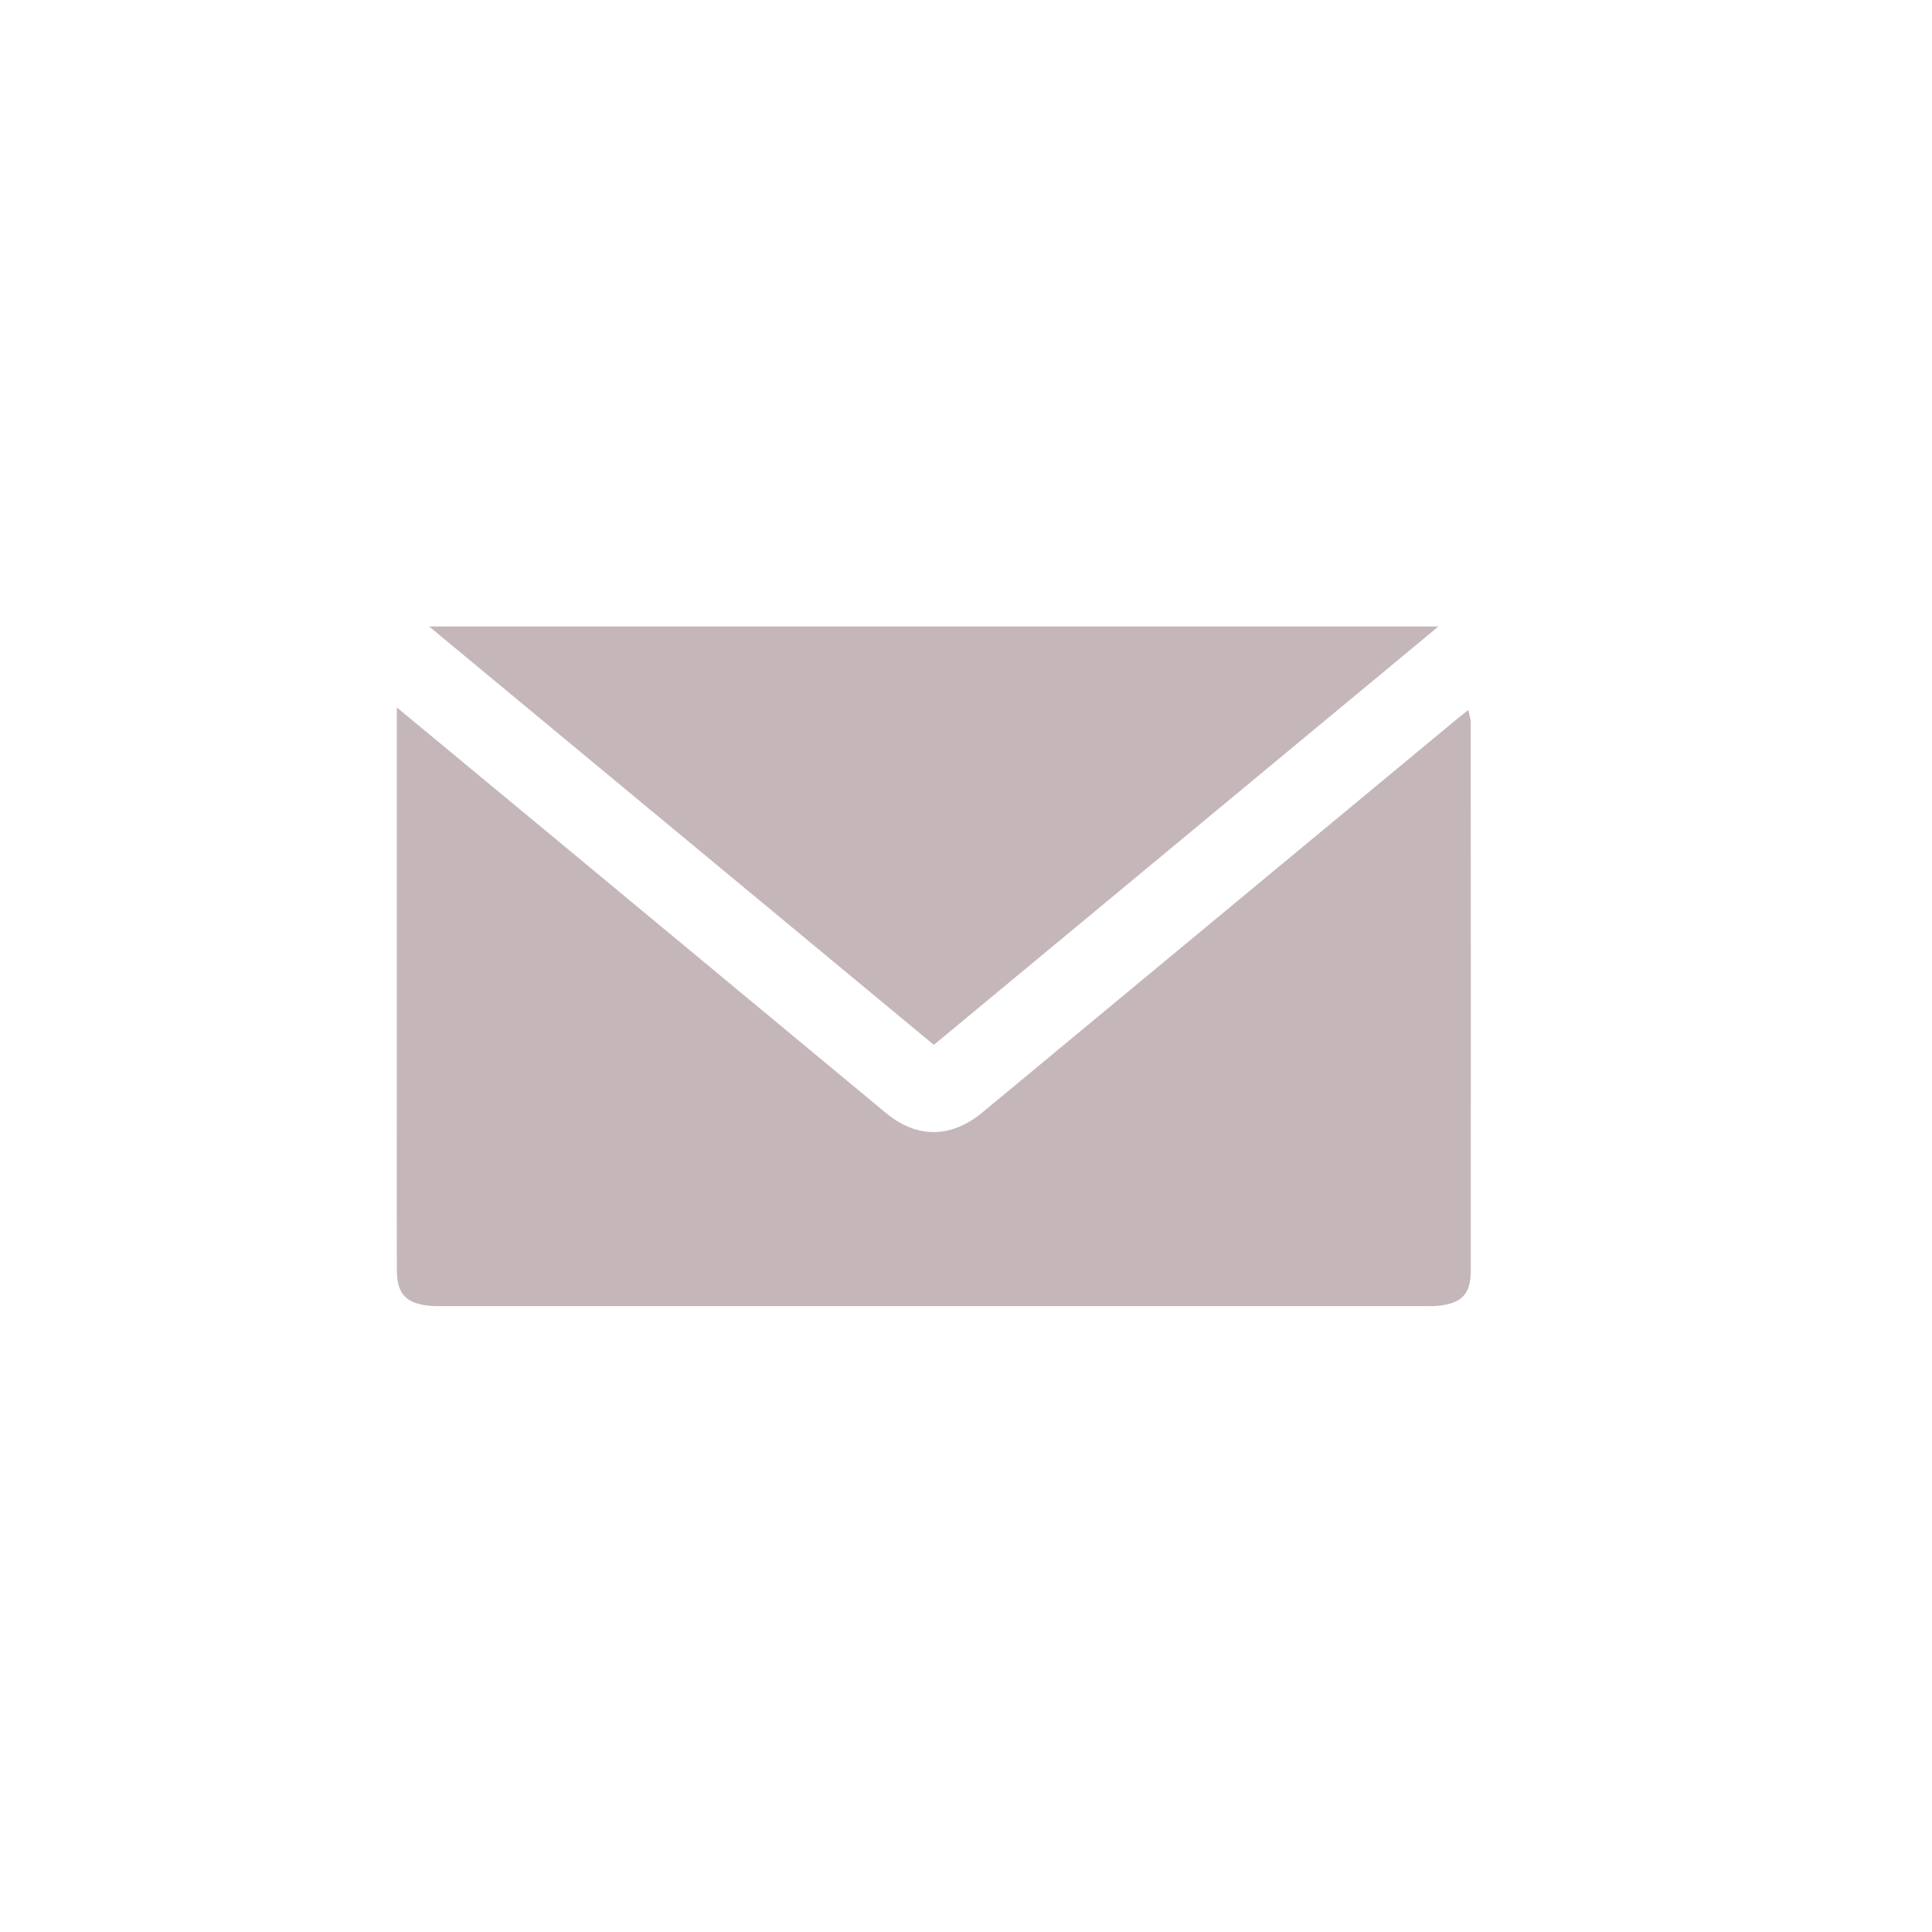 <?xml version="1.0" encoding="UTF-8" standalone="no"?>
<svg width="34px" height="34px" viewBox="0 0 34 34" version="1.1" xmlns="http://www.w3.org/2000/svg" xmlns:xlink="http://www.w3.org/1999/xlink" xmlns:sketch="http://www.bohemiancoding.com/sketch/ns">
    <!-- Generator: Sketch 3.2.2 (9983) - http://www.bohemiancoding.com/sketch -->
    <title>hidden-hungary-social-mail</title>
    <desc>Created with Sketch.</desc>
    <defs></defs>
    <g id="kit" stroke="none" stroke-width="1" fill="none" fill-rule="evenodd" sketch:type="MSPage">
        <g id="hidden-hungary-social-mail" sketch:type="MSArtboardGroup" fill="#C5B7B9">
            <g id="Oval-5-+-Imported-Layers-2" sketch:type="MSLayerGroup" transform="translate(6, 11)">
                <g id="Imported-Layers-2" sketch:type="MSShapeGroup">
                    <path d="M0.983,1.449 C1.968,2.266 2.882,3.022 3.796,3.779 C5.727,5.381 7.658,6.983 9.589,8.585 C10.135,9.039 10.737,9.034 11.291,8.575 C14.078,6.263 16.867,3.952 19.655,1.641 C19.706,1.6 19.758,1.56 19.84,1.495 C19.858,1.584 19.882,1.648 19.882,1.712 C19.884,4.931 19.885,8.149 19.883,11.367 C19.882,11.781 19.718,11.944 19.288,11.982 C19.212,11.988 19.134,11.985 19.056,11.985 C13.312,11.985 7.567,11.985 1.823,11.985 C1.745,11.985 1.668,11.988 1.591,11.982 C1.149,11.948 0.985,11.78 0.984,11.346 C0.981,10.459 0.983,9.572 0.983,8.684 L0.983,1.885 L0.983,1.449" id="Fill-1"></path>
                    <path d="M10.434,7.388 C7.475,4.935 4.537,2.499 1.552,0.025 L19.314,0.025 C16.342,2.49 13.404,4.925 10.434,7.388" id="Fill-2"></path>
                </g>
            </g>
        </g>
    </g>
</svg>